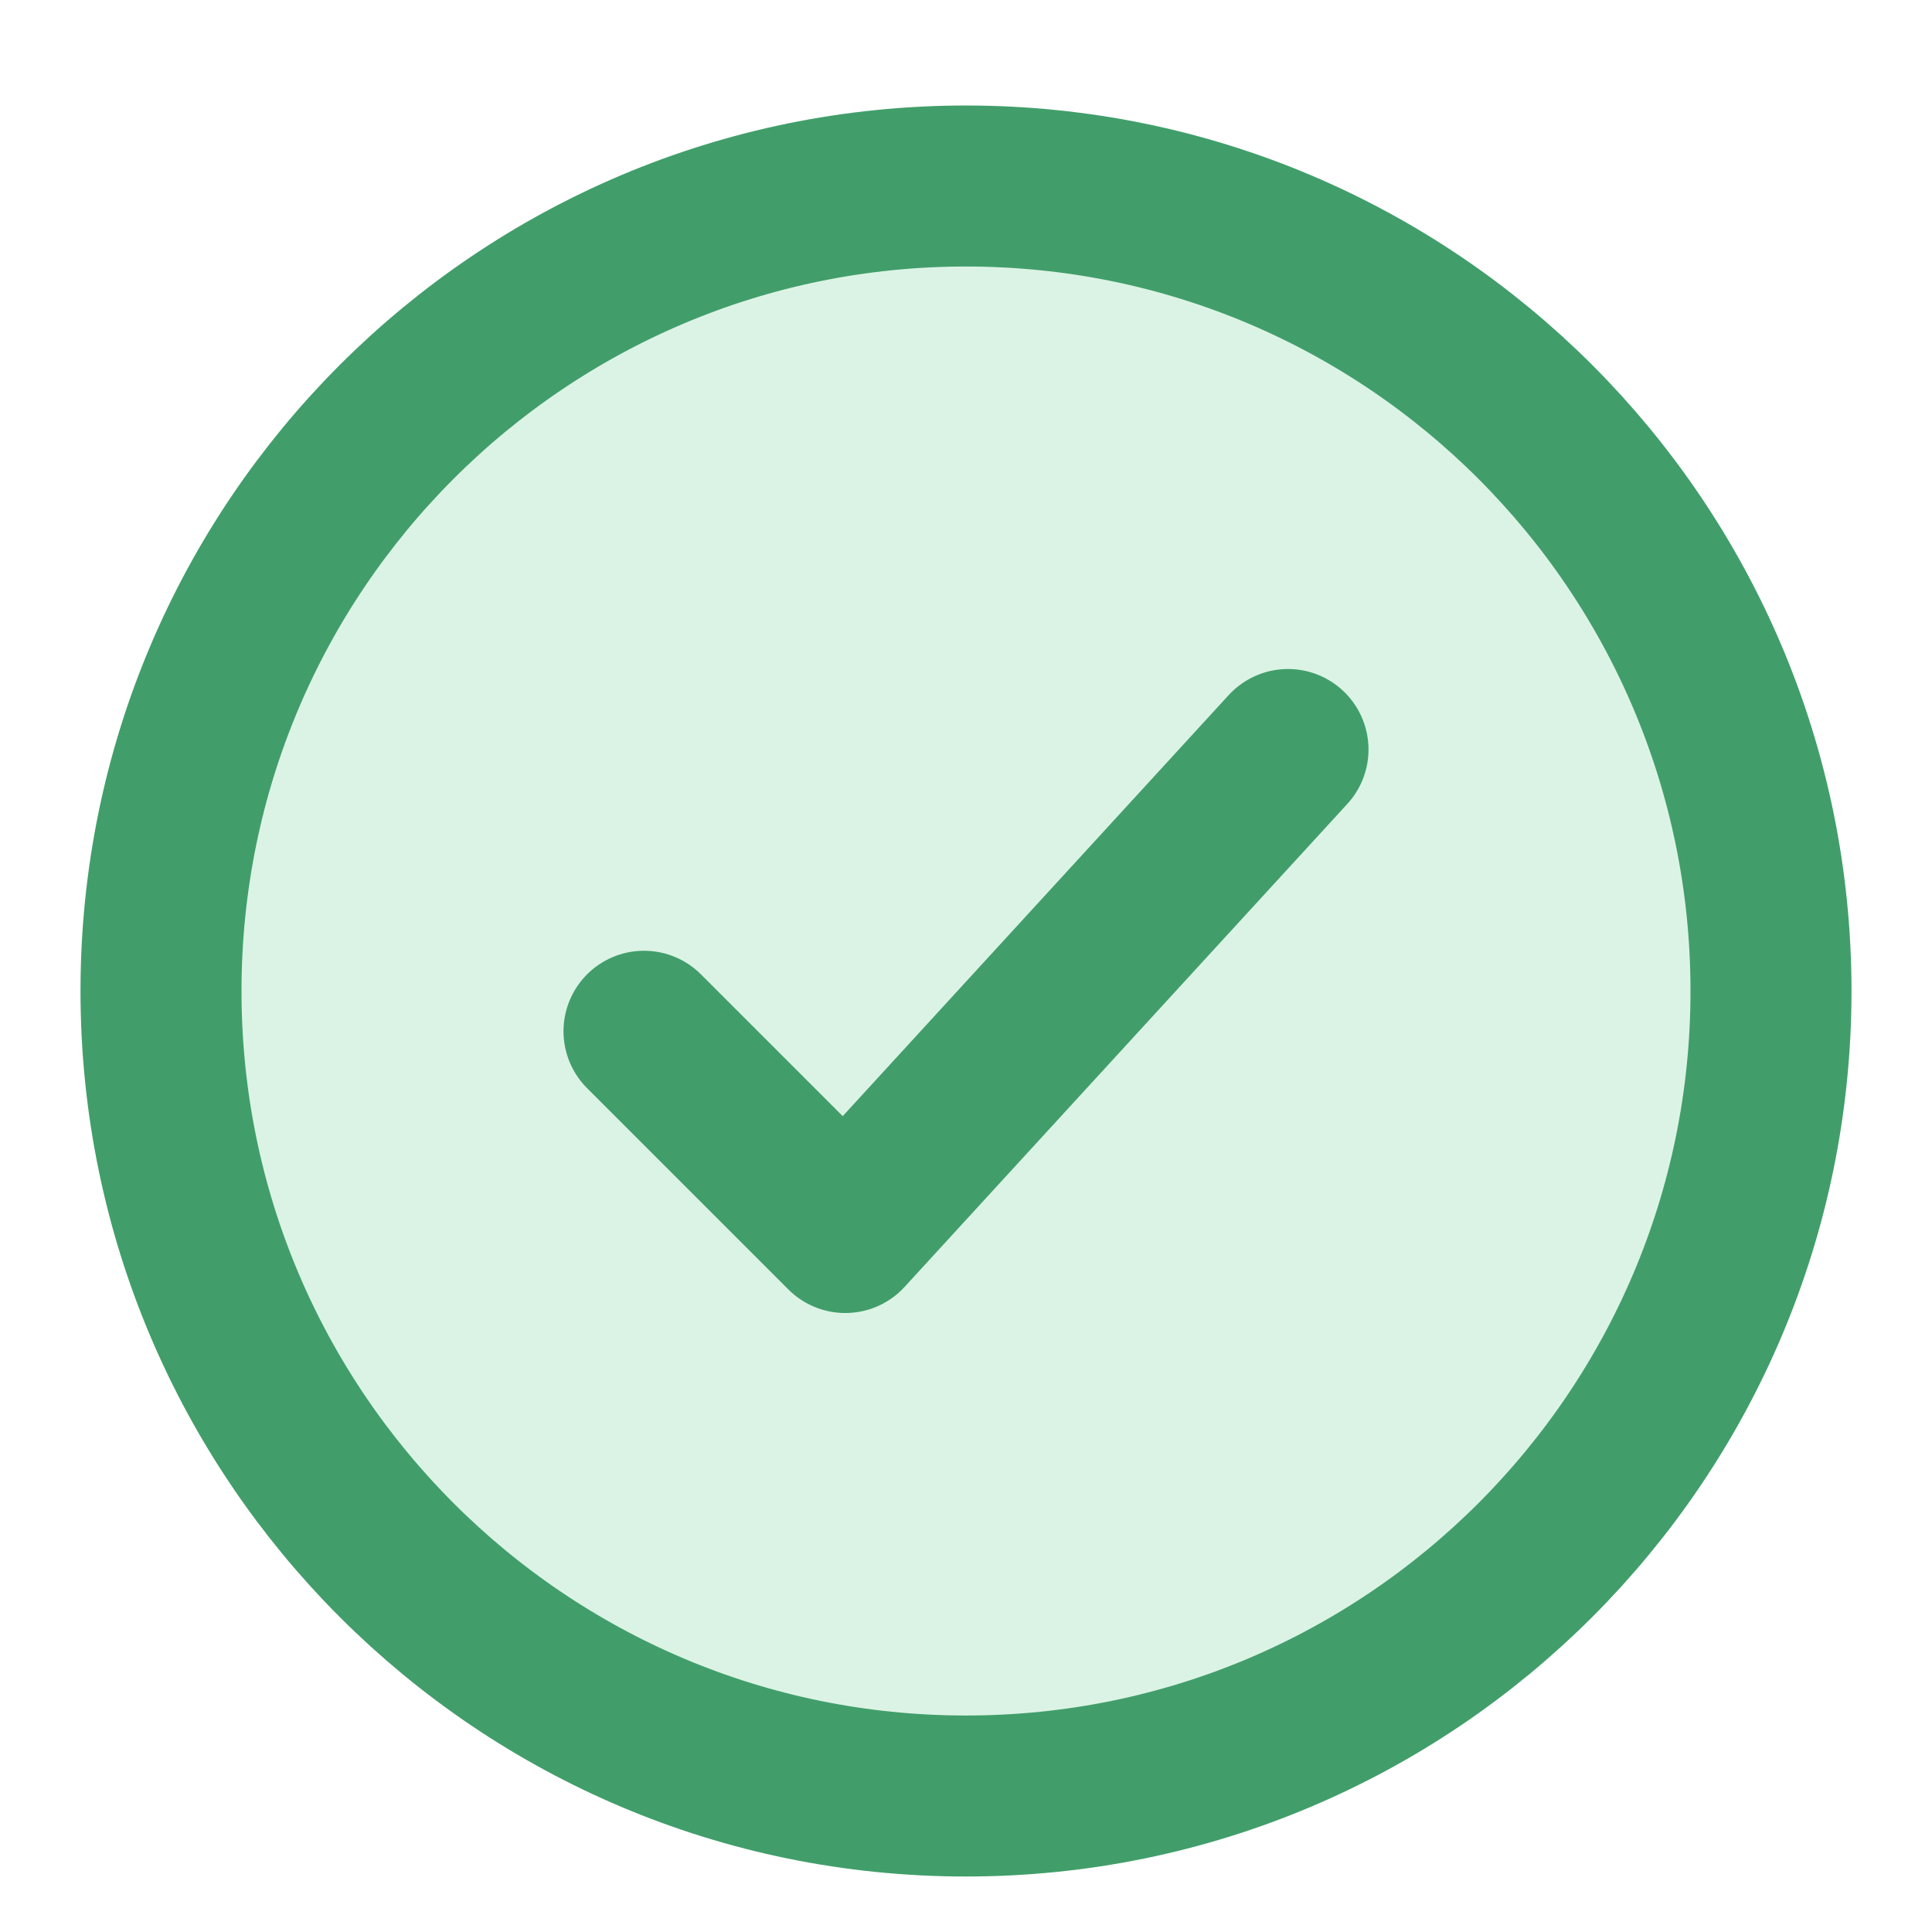 <svg width="18" height="18" viewBox="0 0 18 18" fill="none" xmlns="http://www.w3.org/2000/svg">
<path opacity="0.4" d="M16.5 9.233C16.5 5.091 13.142 1.733 9 1.733C4.858 1.733 1.5 5.091 1.5 9.233C1.5 13.375 4.858 16.733 9 16.733C13.142 16.733 16.5 13.375 16.5 9.233Z" fill="#A5E1BF"/>
<path d="M16.5 9.233C16.5 5.091 13.142 1.733 9 1.733C4.858 1.733 1.5 5.091 1.5 9.233C1.5 13.375 4.858 16.733 9 16.733C13.142 16.733 16.5 13.375 16.5 9.233Z" stroke="#419E6A" stroke-width="1.5"/>
<path d="M6 9.608L7.875 11.483L12 6.983" stroke="#419E6A" stroke-width="1.5" stroke-linecap="round" stroke-linejoin="round"/>
</svg>
